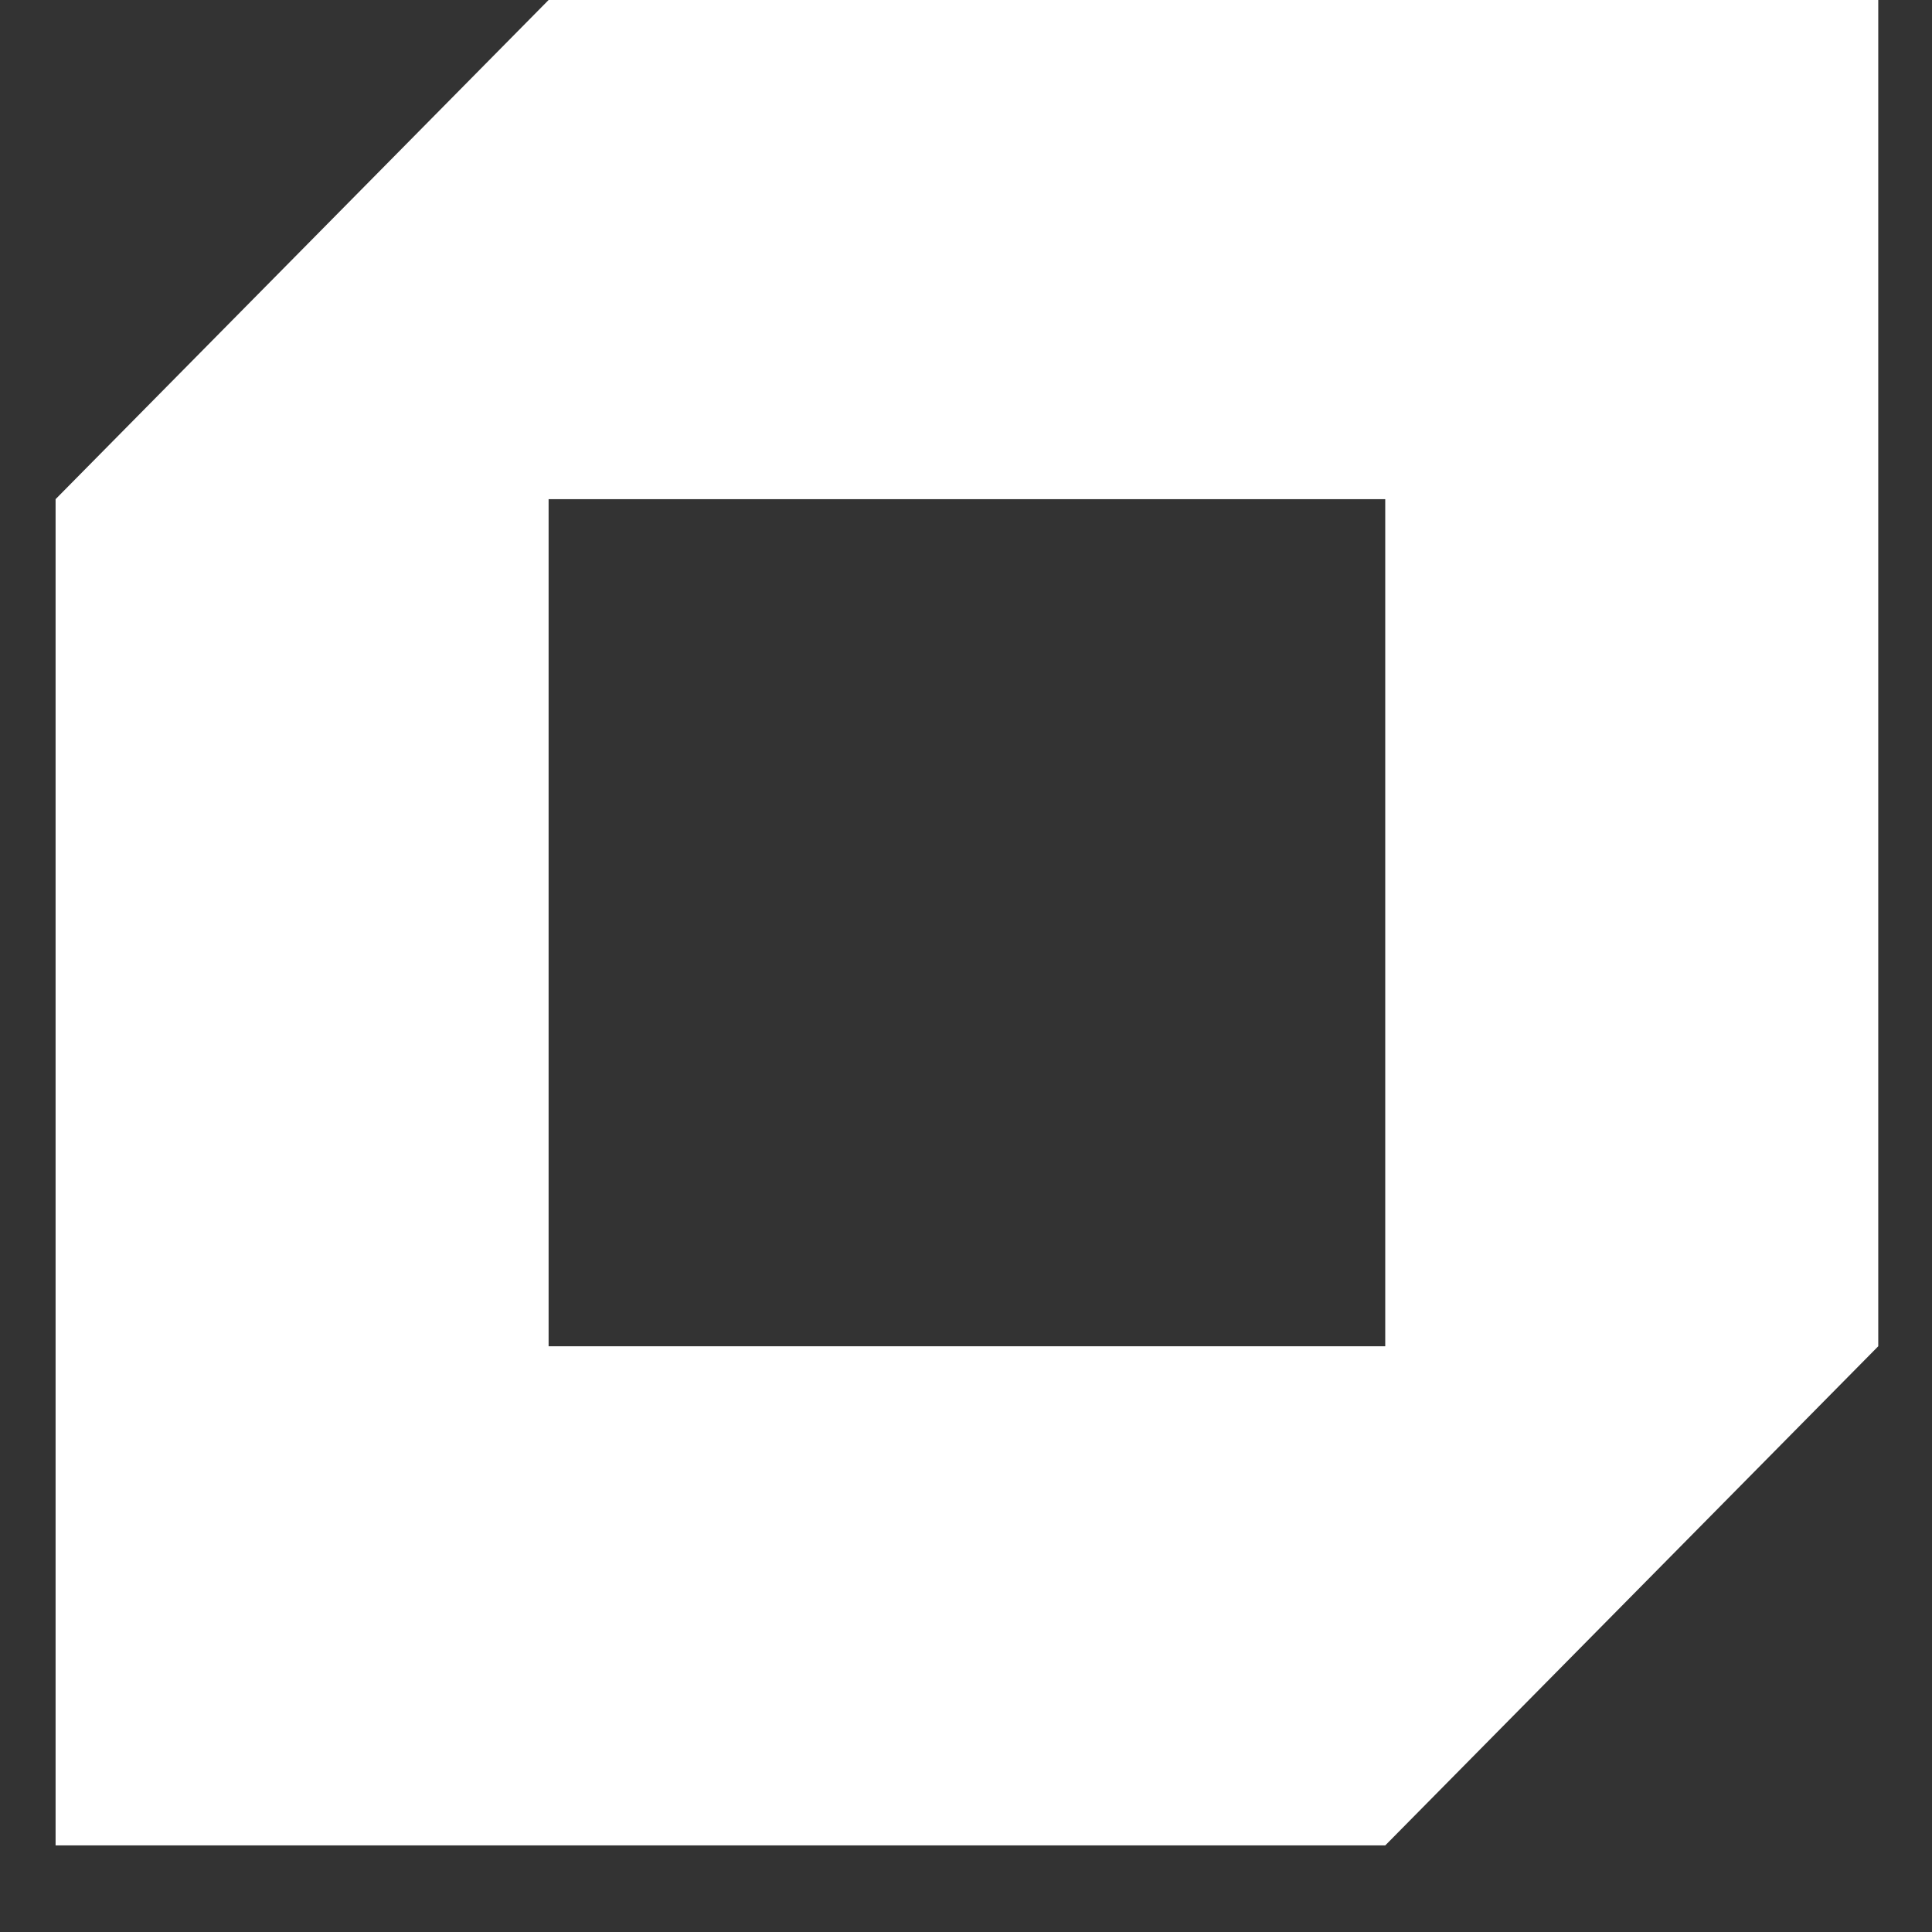 <svg width="22" height="22" viewBox="0 0 22 22" fill="none" xmlns="http://www.w3.org/2000/svg">
<rect x="0" y="0" width="22" height="22" fill="#333333" stroke="none"/>
<path fill-rule="evenodd" clip-rule="evenodd" d="M6.247 5.684V15.33H15.774V5.684H6.247ZM15.774 0H21.388V5.684V15.33L15.774 21.014H6.247H0.633V15.33V5.684L6.247 0H15.774V0Z" fill="white"/>
</svg>
